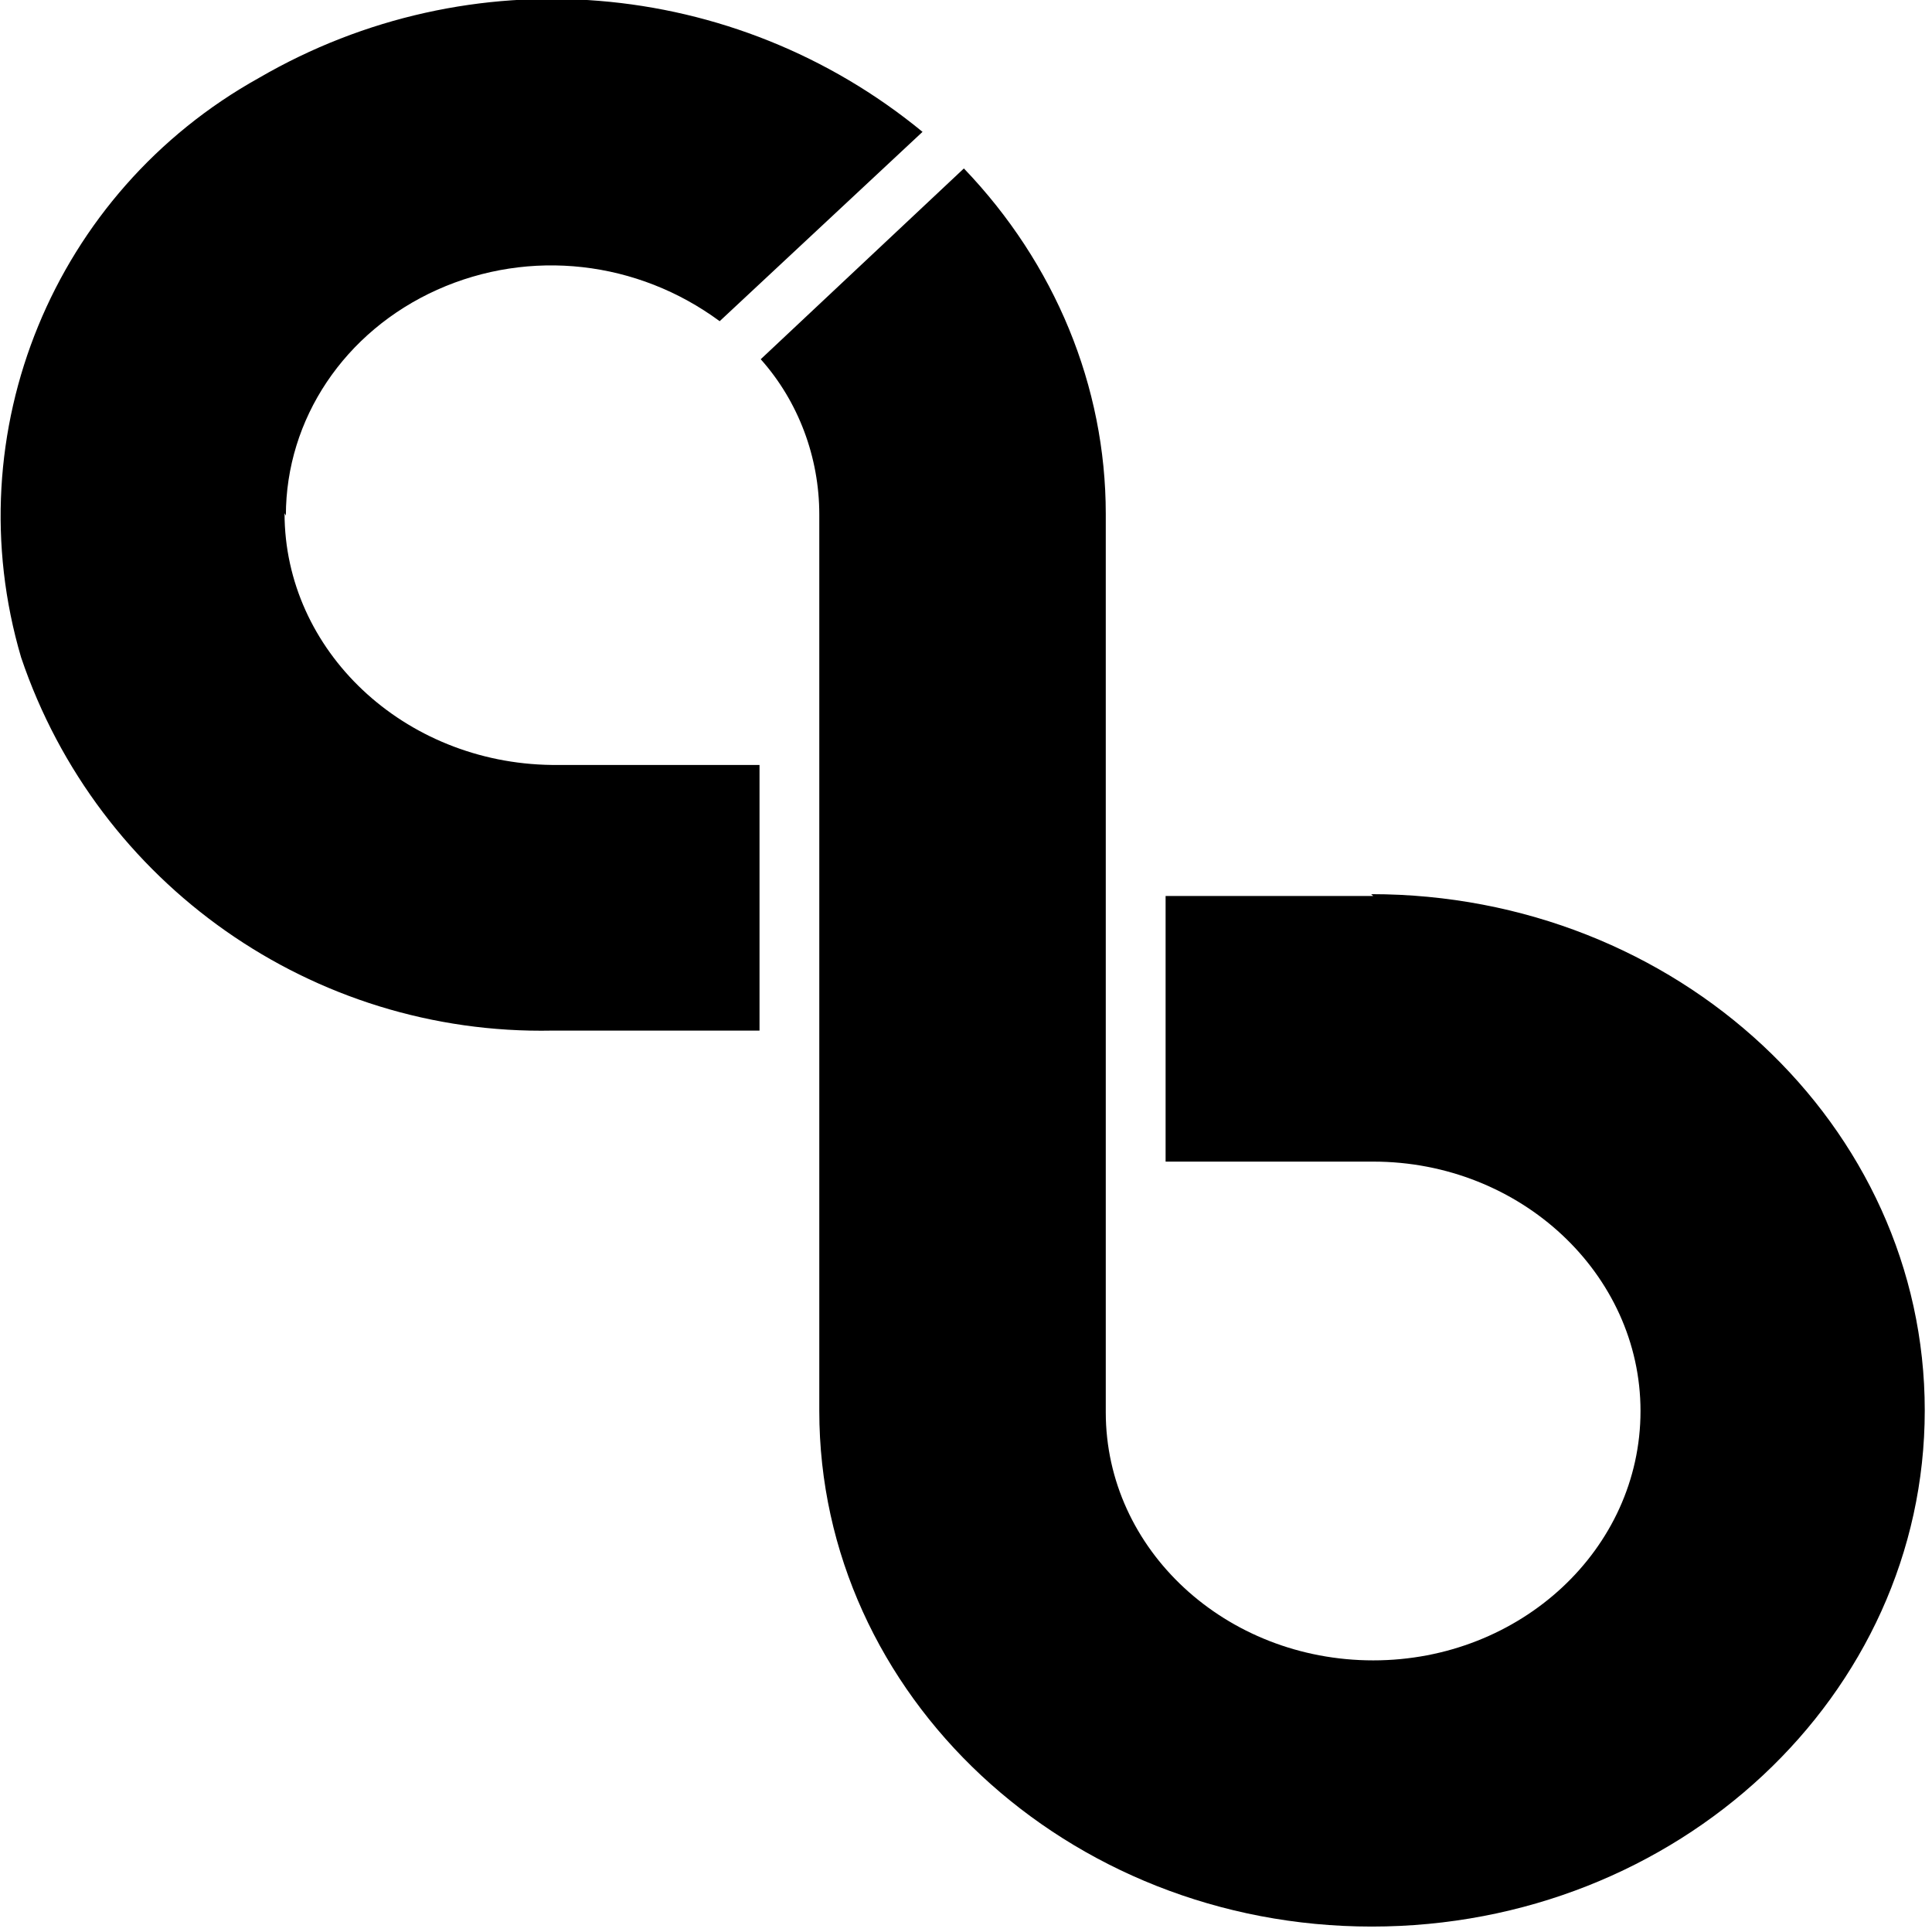<svg viewBox="0 0 32 32" xmlns="http://www.w3.org/2000/svg"><path d="M4.735 8.54c0-1.6.97-3.05 2.505-3.74 1.54-.69 3.32-.484 4.68.52l3.36-3.136C12.16-.38 7.78-.74 4.29 1.29 .89 3.18-.75 7.16.35 10.89c1.271 3.76 4.833 6.26 8.8 6.18h3.43v-4.4h-3.44c-2.45-.03-4.427-1.89-4.427-4.17Zm18.01 6.3h-3.439v4.4h3.439c2.44 0 4.427 1.86 4.427 4.131 0 2.29-1.99 4.13-4.427 4.13 -2.439 0-4.43-1.83-4.43-4.11V8.51c0-2.11-.84-4.145-2.35-5.72L12.6 5.95c.625.7.97 1.625.97 2.57v14.85c0 4.71 4.1 8.54 9.15 8.54 5.067 0 9.16-3.83 9.16-8.55 0-4.72-4.1-8.55-9.17-8.55Z"/></svg>